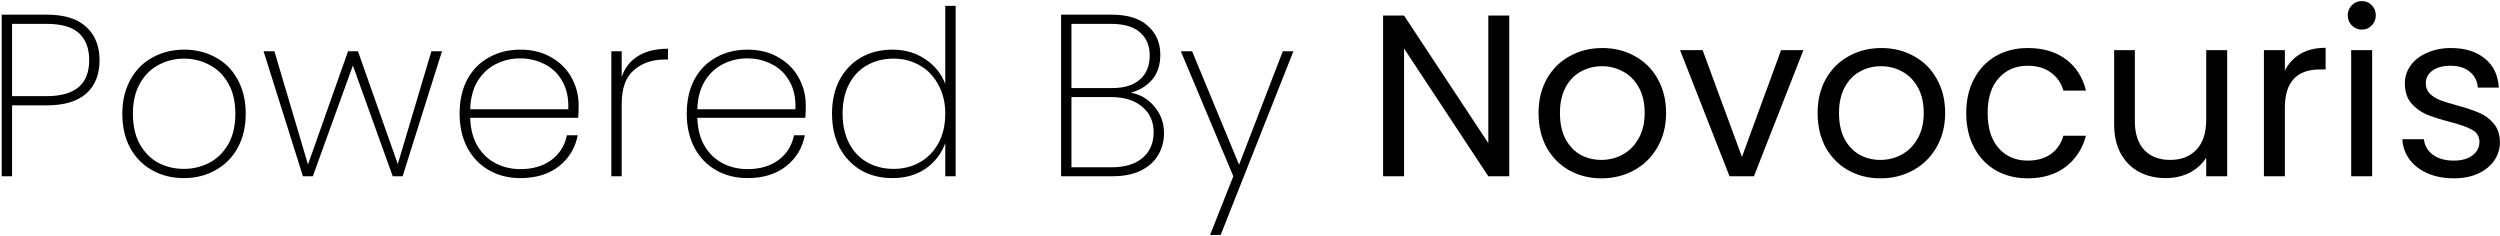 <svg xmlns="http://www.w3.org/2000/svg" width="1390" height="131" viewBox="0 0 1390 131" fill="none">
    <path d="M55.35 33.488C55.35 41.424 52.875 47.611 47.926 52.048C42.977 56.4 35.638 58.576 25.91 58.576H6.71V98H0.95V8.144H25.91C35.809 8.144 43.19 10.448 48.054 15.056C52.918 19.579 55.35 25.723 55.35 33.488ZM25.91 53.456C41.697 53.456 49.59 46.8 49.59 33.488C49.59 26.917 47.713 21.925 43.958 18.512C40.203 15.013 34.187 13.264 25.91 13.264H6.71V53.456H25.91ZM102.185 99.024C95.7 99.024 89.854 97.573 84.649 94.672C79.444 91.771 75.348 87.632 72.361 82.256C69.46 76.795 68.009 70.437 68.009 63.184C68.009 56.016 69.502 49.744 72.489 44.368C75.476 38.907 79.572 34.768 84.777 31.952C90.068 29.051 95.956 27.6 102.441 27.6C108.926 27.6 114.772 29.051 119.977 31.952C125.182 34.768 129.236 38.864 132.137 44.24C135.124 49.616 136.617 55.931 136.617 63.184C136.617 70.437 135.124 76.795 132.137 82.256C129.15 87.632 125.012 91.771 119.721 94.672C114.516 97.573 108.67 99.024 102.185 99.024ZM102.185 93.904C107.22 93.904 111.913 92.795 116.265 90.576C120.702 88.272 124.244 84.816 126.889 80.208C129.534 75.6 130.857 69.925 130.857 63.184C130.857 56.528 129.534 50.896 126.889 46.288C124.244 41.68 120.745 38.267 116.393 36.048C112.041 33.744 107.348 32.592 102.313 32.592C97.278 32.592 92.585 33.744 88.233 36.048C83.966 38.267 80.51 41.68 77.865 46.288C75.22 50.896 73.897 56.528 73.897 63.184C73.897 69.925 75.177 75.6 77.737 80.208C80.382 84.816 83.838 88.272 88.105 90.576C92.457 92.795 97.15 93.904 102.185 93.904ZM245.741 28.496L223.853 98H218.349L196.205 36.432L173.933 98H168.429L146.541 28.496H152.557L171.245 91.472L193.517 28.496H199.021L221.165 91.216L239.853 28.496H245.741ZM321.721 58.576C321.721 61.648 321.636 63.952 321.465 65.488H261.433C261.604 71.717 262.969 76.965 265.529 81.232C268.089 85.499 271.46 88.699 275.641 90.832C279.822 92.965 284.388 94.032 289.337 94.032C296.164 94.032 301.881 92.368 306.489 89.04C311.097 85.627 313.998 81.019 315.193 75.216H321.209C319.844 82.299 316.345 88.059 310.713 92.496C305.081 96.848 297.956 99.024 289.337 99.024C282.852 99.024 277.049 97.573 271.929 94.672C266.809 91.771 262.798 87.632 259.897 82.256C256.996 76.795 255.545 70.437 255.545 63.184C255.545 55.931 256.953 49.616 259.769 44.24C262.67 38.864 266.681 34.768 271.801 31.952C276.921 29.051 282.766 27.6 289.337 27.6C295.993 27.6 301.753 29.051 306.617 31.952C311.566 34.768 315.321 38.565 317.881 43.344C320.441 48.037 321.721 53.115 321.721 58.576ZM315.961 60.752C316.217 54.608 315.108 49.403 312.633 45.136C310.244 40.869 306.958 37.712 302.777 35.664C298.596 33.531 294.073 32.464 289.209 32.464C284.345 32.464 279.822 33.531 275.641 35.664C271.545 37.712 268.174 40.869 265.529 45.136C262.969 49.403 261.604 54.608 261.433 60.752H315.961ZM345.657 42.832C347.364 37.712 350.393 33.829 354.745 31.184C359.097 28.453 364.644 27.088 371.385 27.088V33.104H369.465C362.638 33.104 356.964 35.067 352.441 38.992C347.918 42.832 345.657 49.147 345.657 57.936V98H339.897V28.496H345.657V42.832ZM448.007 58.576C448.007 61.648 447.922 63.952 447.751 65.488H387.719C387.89 71.717 389.255 76.965 391.815 81.232C394.375 85.499 397.746 88.699 401.927 90.832C406.108 92.965 410.674 94.032 415.623 94.032C422.45 94.032 428.167 92.368 432.775 89.04C437.383 85.627 440.284 81.019 441.479 75.216H447.495C446.13 82.299 442.631 88.059 436.999 92.496C431.367 96.848 424.242 99.024 415.623 99.024C409.138 99.024 403.335 97.573 398.215 94.672C393.095 91.771 389.084 87.632 386.183 82.256C383.282 76.795 381.831 70.437 381.831 63.184C381.831 55.931 383.239 49.616 386.055 44.24C388.956 38.864 392.967 34.768 398.087 31.952C403.207 29.051 409.052 27.6 415.623 27.6C422.279 27.6 428.039 29.051 432.903 31.952C437.852 34.768 441.607 38.565 444.167 43.344C446.727 48.037 448.007 53.115 448.007 58.576ZM442.247 60.752C442.503 54.608 441.394 49.403 438.919 45.136C436.53 40.869 433.244 37.712 429.063 35.664C424.882 33.531 420.359 32.464 415.495 32.464C410.631 32.464 406.108 33.531 401.927 35.664C397.831 37.712 394.46 40.869 391.815 45.136C389.255 49.403 387.89 54.608 387.719 60.752H442.247ZM462.599 63.184C462.599 56.016 464.007 49.744 466.823 44.368C469.724 38.992 473.692 34.853 478.727 31.952C483.847 29.051 489.65 27.6 496.135 27.6C503.218 27.6 509.362 29.392 514.567 32.976C519.772 36.475 523.442 41.04 525.575 46.672V3.28H531.335V98H525.575V79.568C523.527 85.285 519.943 89.979 514.823 93.648C509.703 97.232 503.474 99.024 496.135 99.024C489.65 99.024 483.847 97.573 478.727 94.672C473.692 91.685 469.724 87.504 466.823 82.128C464.007 76.667 462.599 70.352 462.599 63.184ZM525.575 63.184C525.575 57.125 524.295 51.792 521.735 47.184C519.26 42.491 515.847 38.907 511.495 36.432C507.143 33.872 502.279 32.592 496.903 32.592C491.271 32.592 486.322 33.829 482.055 36.304C477.788 38.693 474.46 42.192 472.071 46.8C469.682 51.408 468.487 56.869 468.487 63.184C468.487 69.499 469.682 74.96 472.071 79.568C474.46 84.176 477.788 87.717 482.055 90.192C486.407 92.667 491.356 93.904 496.903 93.904C502.279 93.904 507.143 92.667 511.495 90.192C515.932 87.632 519.388 84.048 521.863 79.44C524.338 74.747 525.575 69.328 525.575 63.184ZM628.753 51.536C633.958 52.475 638.31 55.035 641.809 59.216C645.393 63.397 647.185 68.304 647.185 73.936C647.185 78.544 646.076 82.683 643.857 86.352C641.724 89.936 638.481 92.795 634.129 94.928C629.862 96.976 624.657 98 618.513 98H589.969V8.144H618.001C626.961 8.144 633.702 10.235 638.225 14.416C642.833 18.512 645.137 23.845 645.137 30.416C645.137 36.133 643.601 40.784 640.529 44.368C637.457 47.867 633.532 50.256 628.753 51.536ZM595.729 48.976H618.257C624.998 48.976 630.161 47.397 633.745 44.24C637.414 40.997 639.249 36.56 639.249 30.928C639.249 25.467 637.457 21.157 633.873 18C630.289 14.843 624.87 13.264 617.617 13.264H595.729V48.976ZM618.129 93.008C625.382 93.008 631.057 91.301 635.153 87.888C639.334 84.389 641.425 79.611 641.425 73.552C641.425 67.579 639.292 62.843 635.025 59.344C630.844 55.76 625.084 53.968 617.745 53.968H595.729V93.008H618.129ZM719.134 28.496L678.686 130.64H672.798L685.726 98L656.542 28.496H662.814L688.926 91.6L713.246 28.496H719.134ZM839.152 98H827.504L780.656 26.96V98H769.008V8.656H780.656L827.504 79.568V8.656H839.152V98ZM890.368 99.152C883.797 99.152 877.824 97.659 872.448 94.672C867.157 91.685 862.976 87.461 859.904 82C856.917 76.453 855.424 70.053 855.424 62.8C855.424 55.632 856.96 49.317 860.032 43.856C863.189 38.309 867.456 34.085 872.832 31.184C878.208 28.197 884.224 26.704 890.88 26.704C897.536 26.704 903.552 28.197 908.928 31.184C914.304 34.085 918.528 38.267 921.6 43.728C924.757 49.189 926.336 55.547 926.336 62.8C926.336 70.053 924.715 76.453 921.472 82C918.315 87.461 914.005 91.685 908.544 94.672C903.083 97.659 897.024 99.152 890.368 99.152ZM890.368 88.912C894.549 88.912 898.475 87.931 902.144 85.968C905.813 84.005 908.757 81.061 910.976 77.136C913.28 73.211 914.432 68.432 914.432 62.8C914.432 57.168 913.323 52.389 911.104 48.464C908.885 44.539 905.984 41.637 902.4 39.76C898.816 37.797 894.933 36.816 890.752 36.816C886.485 36.816 882.56 37.797 878.976 39.76C875.477 41.637 872.661 44.539 870.528 48.464C868.395 52.389 867.328 57.168 867.328 62.8C867.328 68.517 868.352 73.339 870.4 77.264C872.533 81.189 875.349 84.133 878.848 86.096C882.347 87.973 886.187 88.912 890.368 88.912ZM968.531 87.248L990.291 27.856H1002.71L975.187 98H961.619L934.099 27.856H946.643L968.531 87.248ZM1045.53 99.152C1038.96 99.152 1032.99 97.659 1027.61 94.672C1022.32 91.685 1018.14 87.461 1015.07 82C1012.08 76.453 1010.59 70.053 1010.59 62.8C1010.59 55.632 1012.12 49.317 1015.19 43.856C1018.35 38.309 1022.62 34.085 1027.99 31.184C1033.37 28.197 1039.39 26.704 1046.04 26.704C1052.7 26.704 1058.71 28.197 1064.09 31.184C1069.47 34.085 1073.69 38.267 1076.76 43.728C1079.92 49.189 1081.5 55.547 1081.5 62.8C1081.5 70.053 1079.88 76.453 1076.63 82C1073.48 87.461 1069.17 91.685 1063.71 94.672C1058.24 97.659 1052.19 99.152 1045.53 99.152ZM1045.53 88.912C1049.71 88.912 1053.64 87.931 1057.31 85.968C1060.97 84.005 1063.92 81.061 1066.14 77.136C1068.44 73.211 1069.59 68.432 1069.59 62.8C1069.59 57.168 1068.48 52.389 1066.27 48.464C1064.05 44.539 1061.15 41.637 1057.56 39.76C1053.98 37.797 1050.09 36.816 1045.91 36.816C1041.65 36.816 1037.72 37.797 1034.14 39.76C1030.64 41.637 1027.82 44.539 1025.69 48.464C1023.56 52.389 1022.49 57.168 1022.49 62.8C1022.49 68.517 1023.51 73.339 1025.56 77.264C1027.69 81.189 1030.51 84.133 1034.01 86.096C1037.51 87.973 1041.35 88.912 1045.53 88.912ZM1093.23 62.8C1093.23 55.547 1094.68 49.232 1097.58 43.856C1100.48 38.395 1104.49 34.171 1109.61 31.184C1114.82 28.197 1120.75 26.704 1127.4 26.704C1136.02 26.704 1143.11 28.795 1148.65 32.976C1154.28 37.157 1158 42.96 1159.79 50.384H1147.24C1146.05 46.117 1143.7 42.747 1140.2 40.272C1136.79 37.797 1132.52 36.56 1127.4 36.56C1120.75 36.56 1115.37 38.864 1111.28 43.472C1107.18 47.995 1105.13 54.437 1105.13 62.8C1105.13 71.248 1107.18 77.776 1111.28 82.384C1115.37 86.992 1120.75 89.296 1127.4 89.296C1132.52 89.296 1136.79 88.101 1140.2 85.712C1143.62 83.323 1145.96 79.909 1147.24 75.472H1159.79C1157.91 82.64 1154.16 88.4 1148.52 92.752C1142.89 97.019 1135.85 99.152 1127.4 99.152C1120.75 99.152 1114.82 97.659 1109.61 94.672C1104.49 91.685 1100.48 87.461 1097.58 82C1094.68 76.539 1093.23 70.139 1093.23 62.8ZM1238.31 27.856V98H1226.66V87.632C1224.44 91.216 1221.32 94.032 1217.31 96.08C1213.39 98.043 1209.04 99.024 1204.26 99.024C1198.8 99.024 1193.89 97.915 1189.54 95.696C1185.19 93.392 1181.73 89.979 1179.17 85.456C1176.7 80.933 1175.46 75.429 1175.46 68.944V27.856H1186.98V67.408C1186.98 74.32 1188.73 79.653 1192.23 83.408C1195.72 87.077 1200.5 88.912 1206.56 88.912C1212.79 88.912 1217.7 86.992 1221.28 83.152C1224.87 79.312 1226.66 73.723 1226.66 66.384V27.856H1238.31ZM1270.39 39.248C1272.44 35.237 1275.34 32.123 1279.09 29.904C1282.93 27.685 1287.58 26.576 1293.05 26.576V38.608H1289.97C1276.92 38.608 1270.39 45.691 1270.39 59.856V98H1258.74V27.856H1270.39V39.248ZM1313.27 16.464C1311.06 16.464 1309.18 15.696 1307.64 14.16C1306.11 12.624 1305.34 10.747 1305.34 8.528C1305.34 6.309 1306.11 4.432 1307.64 2.896C1309.18 1.36 1311.06 0.592 1313.27 0.592C1315.41 0.592 1317.2 1.36 1318.65 2.896C1320.19 4.432 1320.95 6.309 1320.95 8.528C1320.95 10.747 1320.19 12.624 1318.65 14.16C1317.2 15.696 1315.41 16.464 1313.27 16.464ZM1318.91 27.856V98H1307.26V27.856H1318.91ZM1364.36 99.152C1358.98 99.152 1354.16 98.256 1349.9 96.464C1345.63 94.587 1342.26 92.027 1339.78 88.784C1337.31 85.456 1335.94 81.659 1335.69 77.392H1347.72C1348.06 80.891 1349.68 83.749 1352.58 85.968C1355.57 88.187 1359.45 89.296 1364.23 89.296C1368.67 89.296 1372.17 88.315 1374.73 86.352C1377.29 84.389 1378.57 81.915 1378.57 78.928C1378.57 75.856 1377.2 73.595 1374.47 72.144C1371.74 70.608 1367.52 69.115 1361.8 67.664C1356.59 66.299 1352.33 64.933 1349 63.568C1345.76 62.117 1342.94 60.027 1340.55 57.296C1338.25 54.48 1337.1 50.811 1337.1 46.288C1337.1 42.704 1338.16 39.419 1340.3 36.432C1342.43 33.445 1345.46 31.099 1349.38 29.392C1353.31 27.6 1357.79 26.704 1362.82 26.704C1370.59 26.704 1376.86 28.667 1381.64 32.592C1386.42 36.517 1388.98 41.893 1389.32 48.72H1377.67C1377.42 45.051 1375.92 42.107 1373.19 39.888C1370.55 37.669 1366.96 36.56 1362.44 36.56C1358.26 36.56 1354.93 37.456 1352.46 39.248C1349.98 41.04 1348.74 43.387 1348.74 46.288C1348.74 48.592 1349.47 50.512 1350.92 52.048C1352.46 53.499 1354.33 54.693 1356.55 55.632C1358.86 56.485 1362.01 57.467 1366.02 58.576C1371.06 59.941 1375.15 61.307 1378.31 62.672C1381.47 63.952 1384.16 65.915 1386.38 68.56C1388.68 71.205 1389.87 74.661 1389.96 78.928C1389.96 82.768 1388.89 86.224 1386.76 89.296C1384.63 92.368 1381.6 94.8 1377.67 96.592C1373.83 98.299 1369.39 99.152 1364.36 99.152Z" fill="#000"/>
</svg>